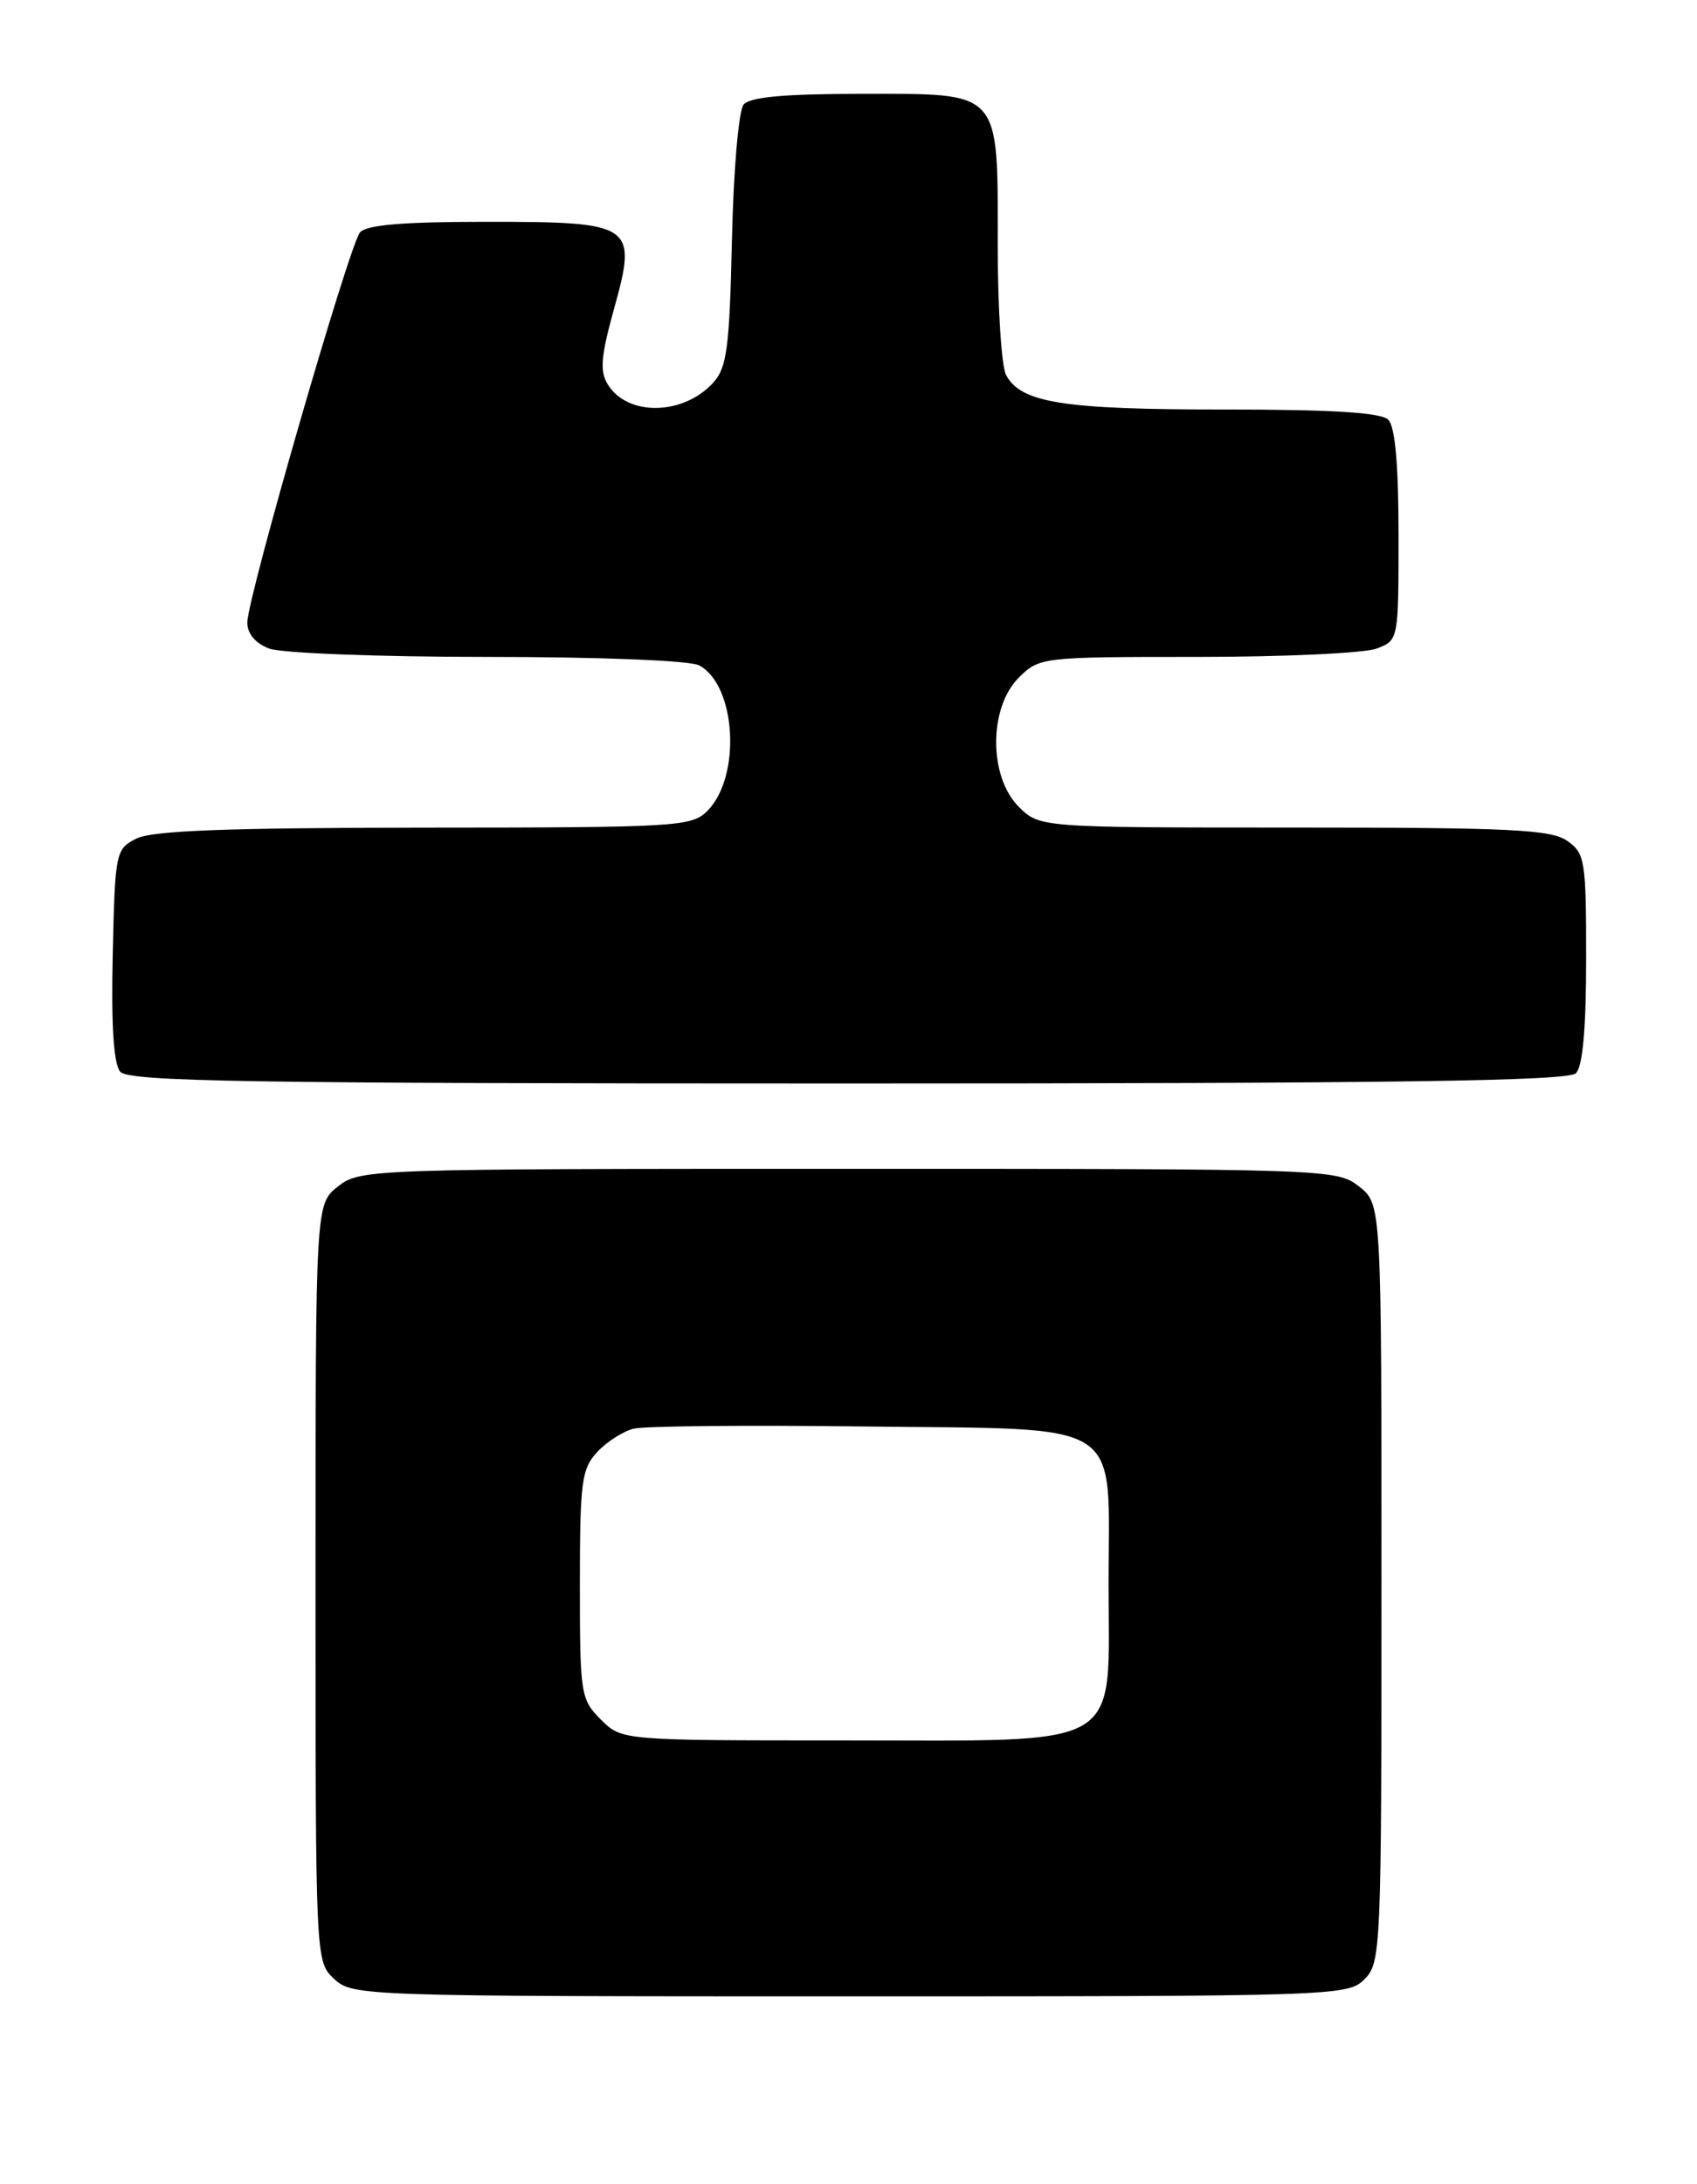 <?xml version="1.0" encoding="UTF-8" standalone="no"?>
<!DOCTYPE svg PUBLIC "-//W3C//DTD SVG 1.1//EN" "http://www.w3.org/Graphics/SVG/1.1/DTD/svg11.dtd" >
<svg xmlns="http://www.w3.org/2000/svg" xmlns:xlink="http://www.w3.org/1999/xlink" version="1.1" viewBox="0 0 199 256">
 <g >
 <path fill="currentColor"
d=" M 160.00 232.00 C 161.94 230.06 162.00 228.67 162.00 185.57 C 162.00 141.15 162.00 141.15 159.37 139.07 C 156.77 137.03 155.88 137.00 99.50 137.00 C 43.12 137.00 42.23 137.03 39.63 139.07 C 37.00 141.15 37.00 141.15 37.00 185.53 C 37.00 229.91 37.00 229.92 39.19 231.96 C 41.34 233.96 42.39 234.00 99.69 234.00 C 156.67 234.00 158.05 233.95 160.00 232.00 Z  M 184.80 125.80 C 185.60 125.00 186.00 120.55 186.00 112.36 C 186.00 100.84 185.87 100.02 183.78 98.56 C 181.89 97.23 177.11 97.00 151.73 97.00 C 121.91 97.00 121.91 97.00 119.45 94.55 C 115.94 91.03 115.94 82.97 119.45 79.45 C 121.88 77.03 122.10 77.00 140.39 77.00 C 150.55 77.00 160.02 76.56 161.43 76.02 C 164.00 75.05 164.00 75.03 164.00 62.72 C 164.00 54.47 163.60 50.00 162.80 49.20 C 161.95 48.35 156.23 48.00 143.45 48.00 C 124.66 48.00 119.72 47.22 117.98 43.96 C 117.44 42.95 117.00 36.13 117.00 28.79 C 117.00 10.40 117.54 11.00 101.07 11.00 C 91.98 11.00 87.94 11.37 87.20 12.26 C 86.62 12.96 86.01 19.96 85.83 28.16 C 85.55 40.72 85.24 43.09 83.65 44.84 C 80.15 48.70 73.62 48.83 71.29 45.09 C 70.32 43.54 70.45 41.82 71.97 36.33 C 74.77 26.26 74.39 26.00 56.97 26.00 C 47.21 26.00 42.95 26.36 42.21 27.25 C 40.93 28.79 29.00 70.09 29.00 72.97 C 29.00 74.28 29.95 75.41 31.57 76.02 C 32.98 76.56 44.48 77.00 57.13 77.00 C 70.43 77.00 80.91 77.42 81.99 77.99 C 86.34 80.32 86.95 91.05 82.94 95.06 C 81.10 96.90 79.36 97.00 49.75 97.01 C 26.59 97.03 17.85 97.36 16.00 98.29 C 13.56 99.52 13.49 99.86 13.22 111.89 C 13.03 120.12 13.32 124.68 14.09 125.61 C 15.06 126.78 28.76 127.00 99.42 127.00 C 163.56 127.00 183.89 126.71 184.80 125.80 Z  M 70.45 201.55 C 68.09 199.18 68.00 198.58 68.00 185.73 C 68.00 173.70 68.20 172.16 70.03 170.20 C 71.14 169.00 73.07 167.77 74.30 167.46 C 75.53 167.15 87.62 167.03 101.17 167.20 C 132.39 167.58 130.00 166.06 130.00 185.58 C 130.00 205.38 132.34 204.00 98.82 204.00 C 72.91 204.00 72.91 204.00 70.45 201.55 Z "/>
</g>
</svg>